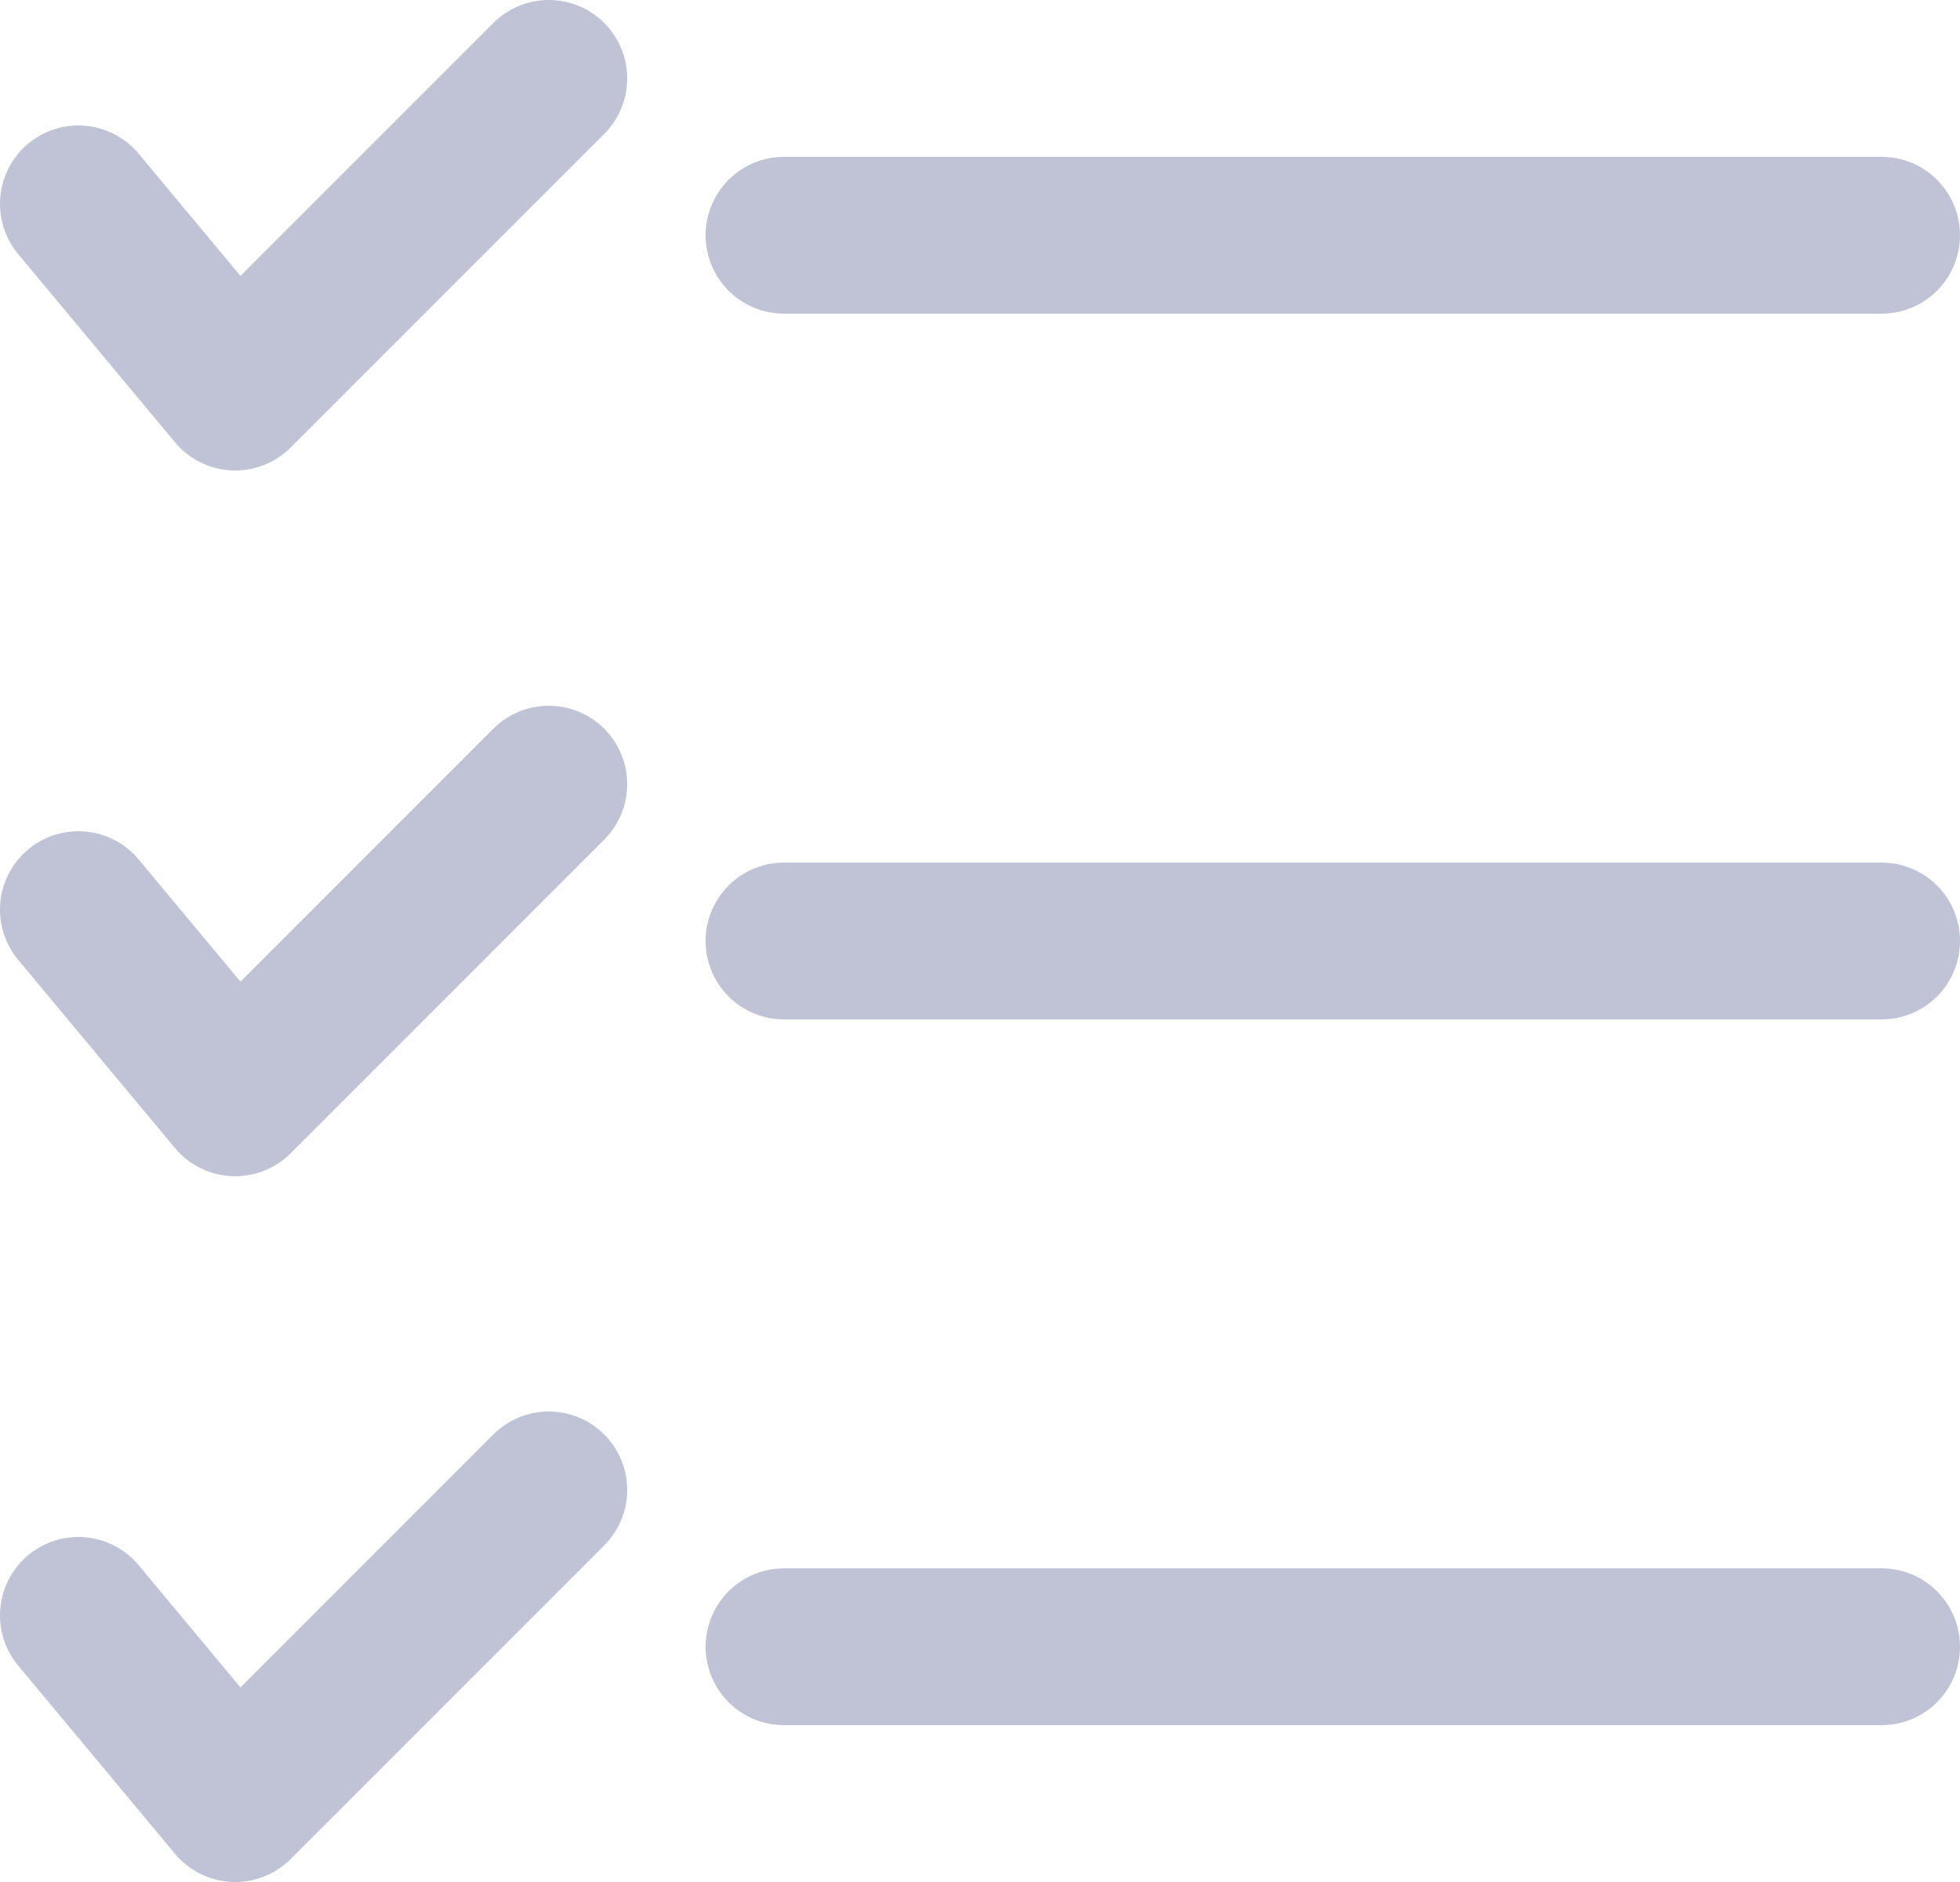 <svg width="25" height="24" viewBox="0 0 25 24" fill="none" xmlns="http://www.w3.org/2000/svg">
<path d="M1 2.6L3 5L7 1" stroke="#BFC3D5" stroke-width="2" stroke-linecap="round" stroke-linejoin="round"/>
<path d="M1 11.6L3 14L7 10" stroke="#BFC3D5" stroke-width="2" stroke-linecap="round" stroke-linejoin="round"/>
<path d="M1 20.6L3 23L7 19" stroke="#BFC3D5" stroke-width="2" stroke-linecap="round" stroke-linejoin="round"/>
<path d="M10 3H24" stroke="#BFC3D5" stroke-width="2" stroke-linecap="round"/>
<path d="M10 12H24" stroke="#BFC3D5" stroke-width="2" stroke-linecap="round"/>
<path d="M10 21H24" stroke="#BFC3D5" stroke-width="2" stroke-linecap="round"/>
</svg>
